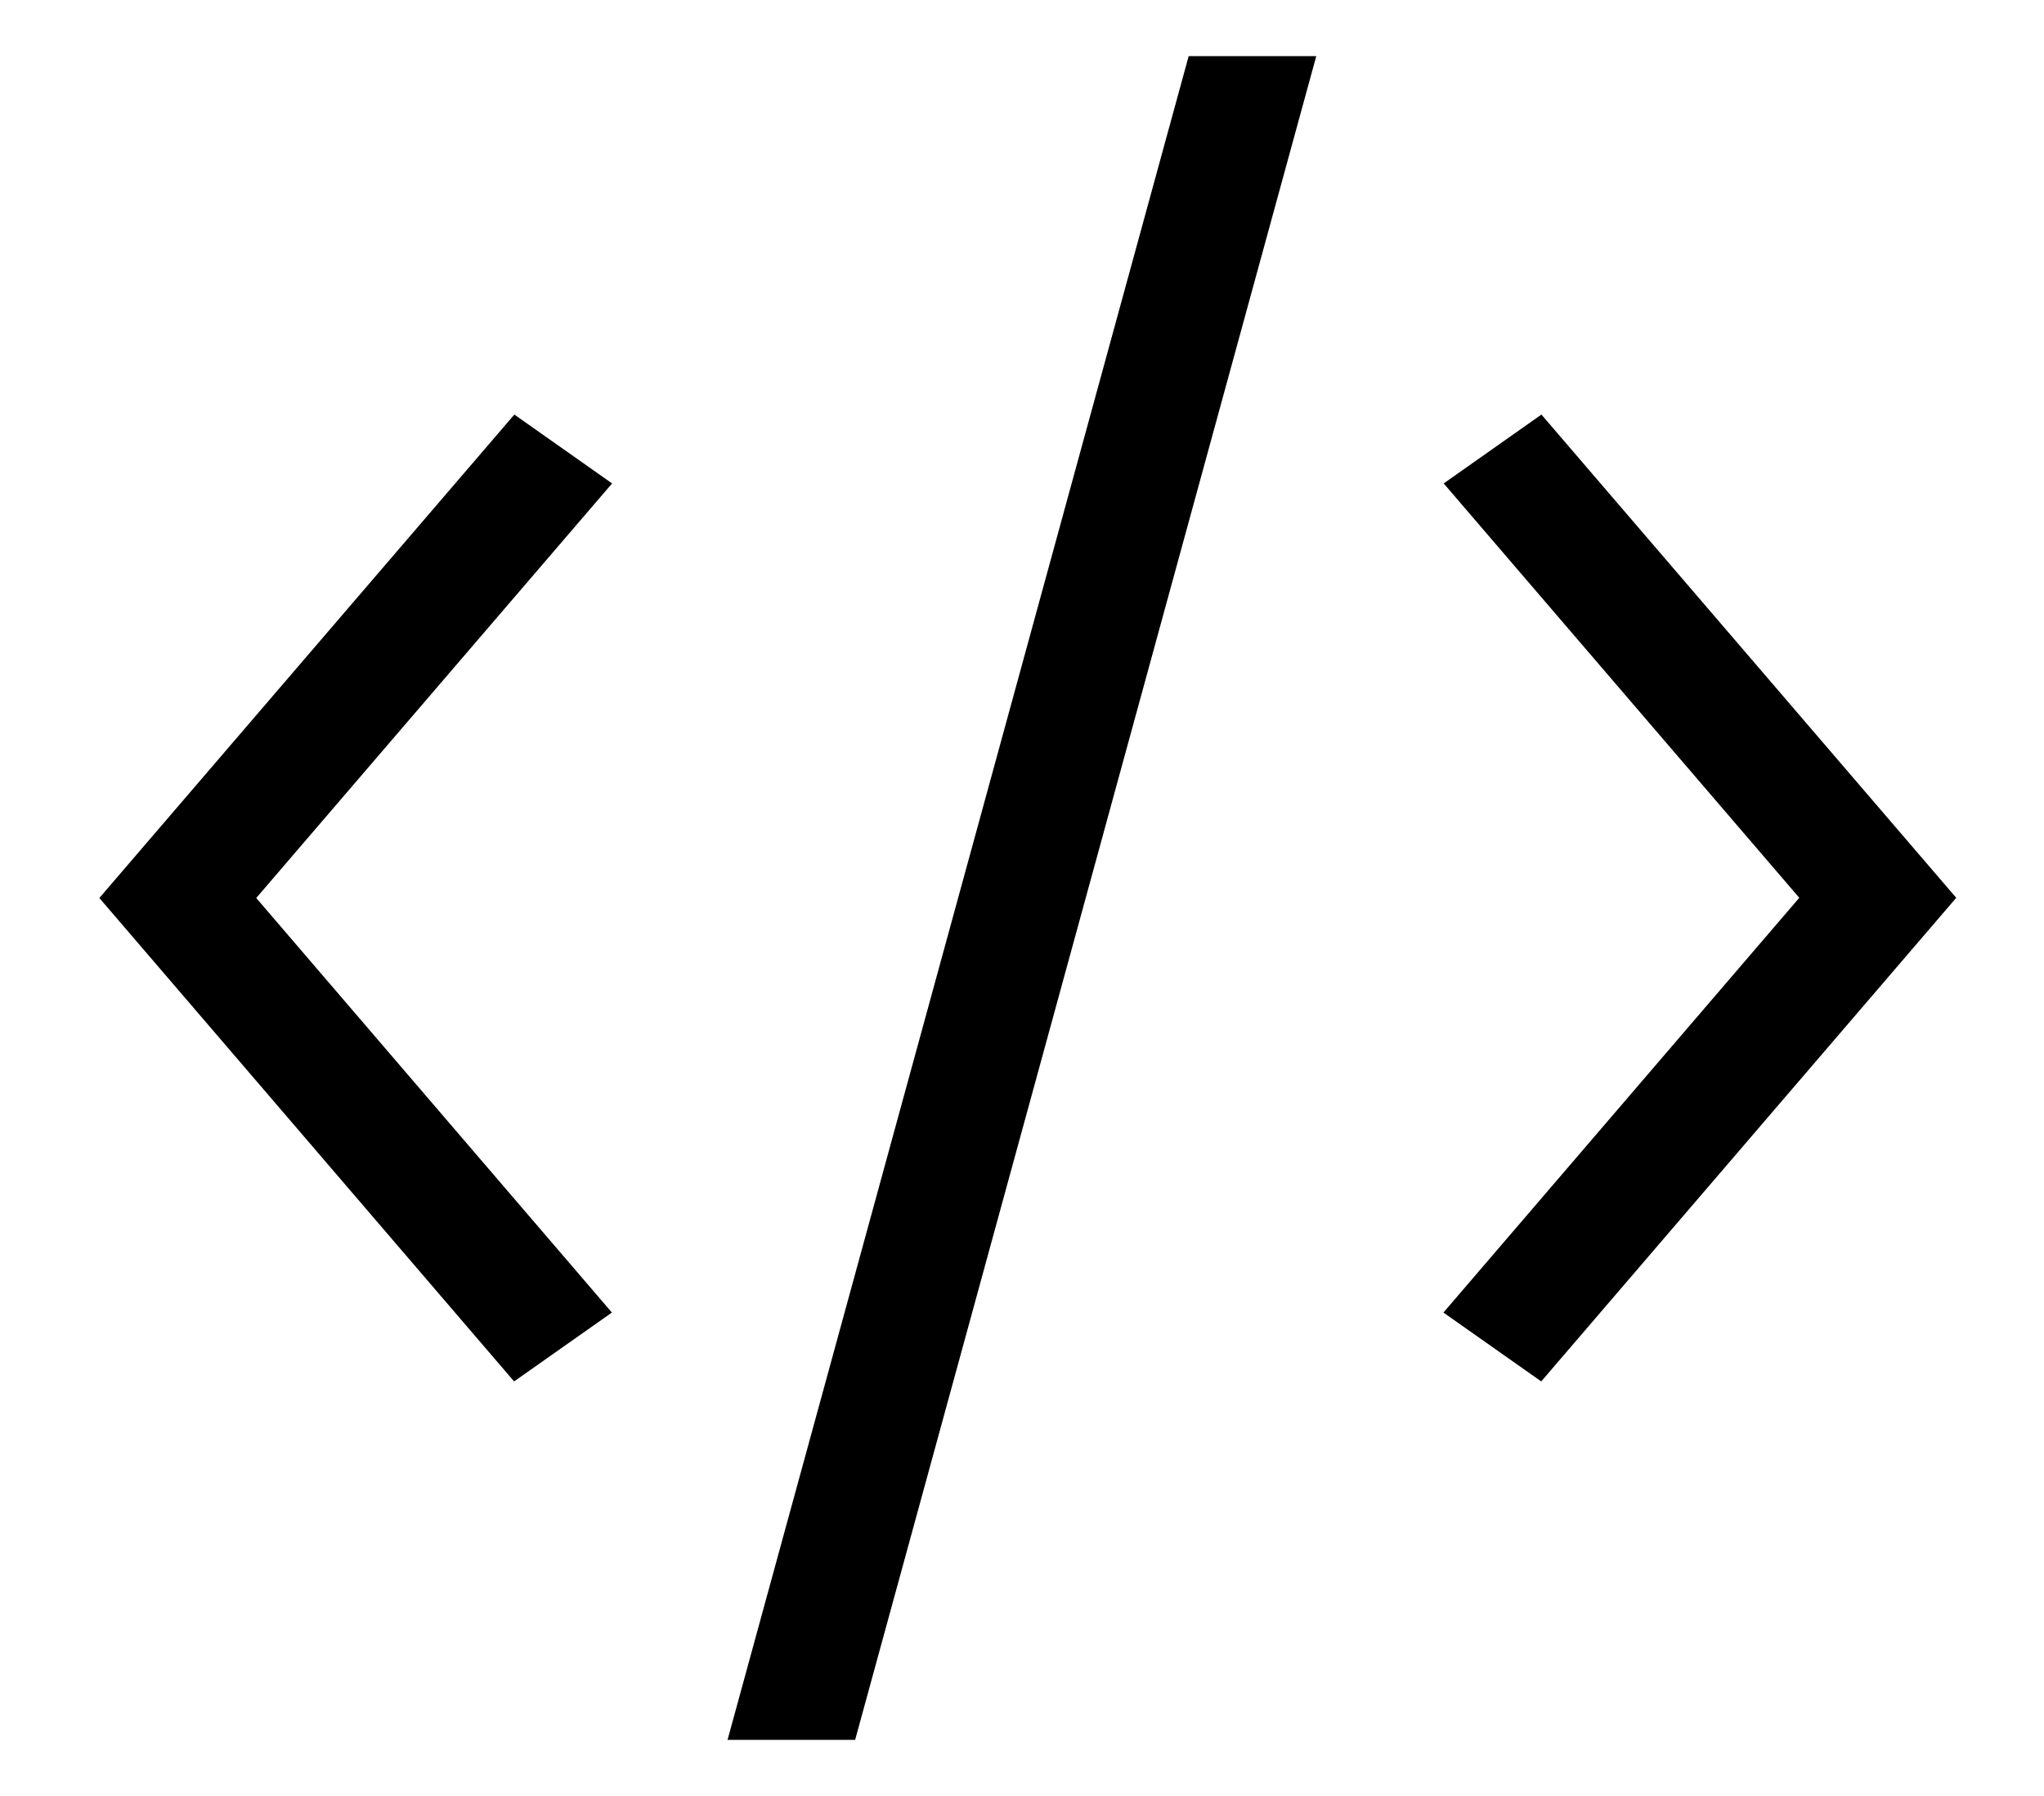 <svg width="33" height="29" viewBox="0 0 33 29" fill="none" xmlns="http://www.w3.org/2000/svg">
<path d="M24.883 22.306L31.583 14.497L24.886 6.694L23.308 7.806L29.049 14.497L23.304 21.194L24.883 22.306Z" fill="black"/>
<path d="M9.879 21.194L4.137 14.5L9.882 7.806L8.304 6.694L1.604 14.5L8.3 22.306L9.879 21.194Z" fill="black"/>
<path d="M21.251 0.906H19.191L11.746 28.094H13.806L21.251 0.906Z" fill="black"/>
</svg>
